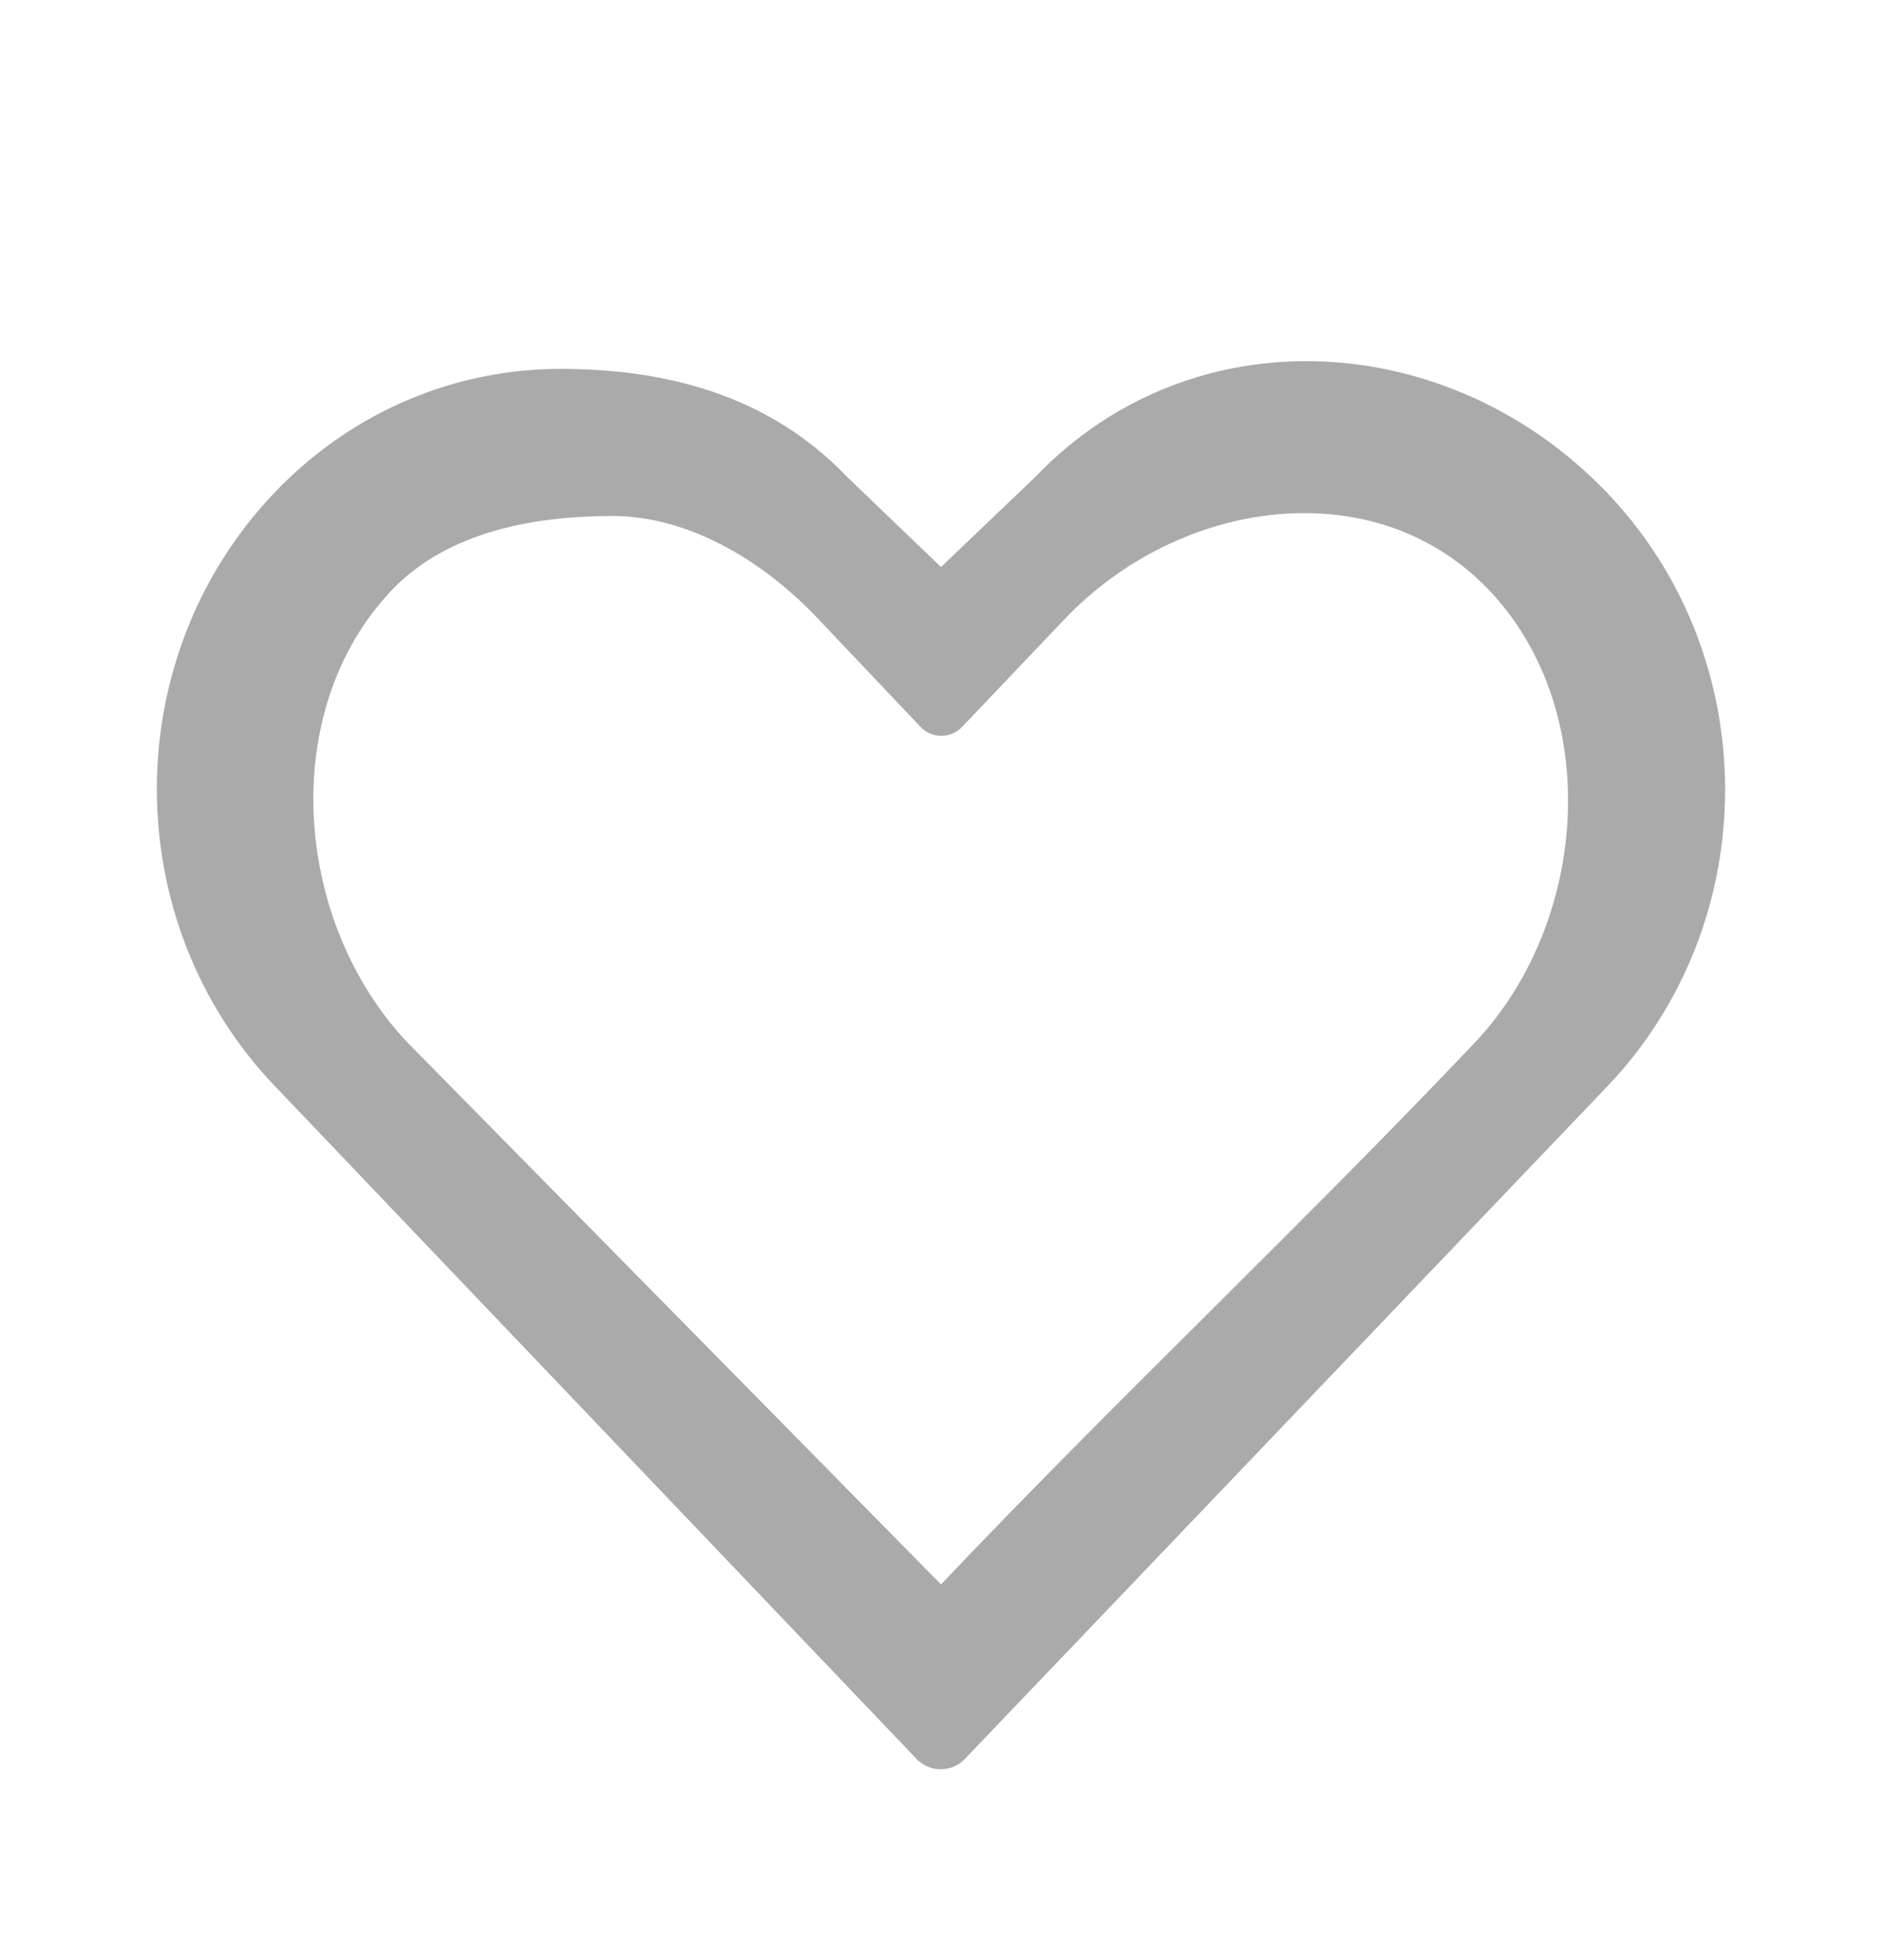 <svg xmlns="http://www.w3.org/2000/svg" fill="none" viewBox="0 0 24 25"><path fill="#AAAAAB" fill-rule="evenodd" d="M3.504 13.852c-2.004-2.101-2.006-5.472 0-7.572 1.003-1.05 2.322-1.575 3.643-1.575s2.646.322 3.65 1.372l1.203 1.155 1.203-1.149c2.006-2.1 5.286-1.896 7.292.203 2.006 2.1 2.006 5.472 0 7.572-1.359 1.422-2.718 2.845-4.076 4.268-1.371 1.436-2.742 2.872-4.114 4.307-.08.085-.192.133-.309.133-.117 0-.229-.048-.309-.133l-8.183-8.582Zm6.923-5.966c-.73-.769-1.675-1.305-2.617-1.305-.943 0-2.085.178-2.816.948-1.46 1.539-1.255 4.228.204 5.769l6.802 6.91c1.134-1.195 2.267-2.323 3.401-3.452 1.133-1.129 2.267-2.257 3.401-3.452 1.46-1.539 1.65-4.235.19-5.774-1.46-1.539-3.958-1.17-5.418.369l-1.303 1.37c-.069.074-.166.116-.267.116-.101 0-.198-.042-.267-.116L10.427 7.886Z" clip-rule="evenodd"/></svg>